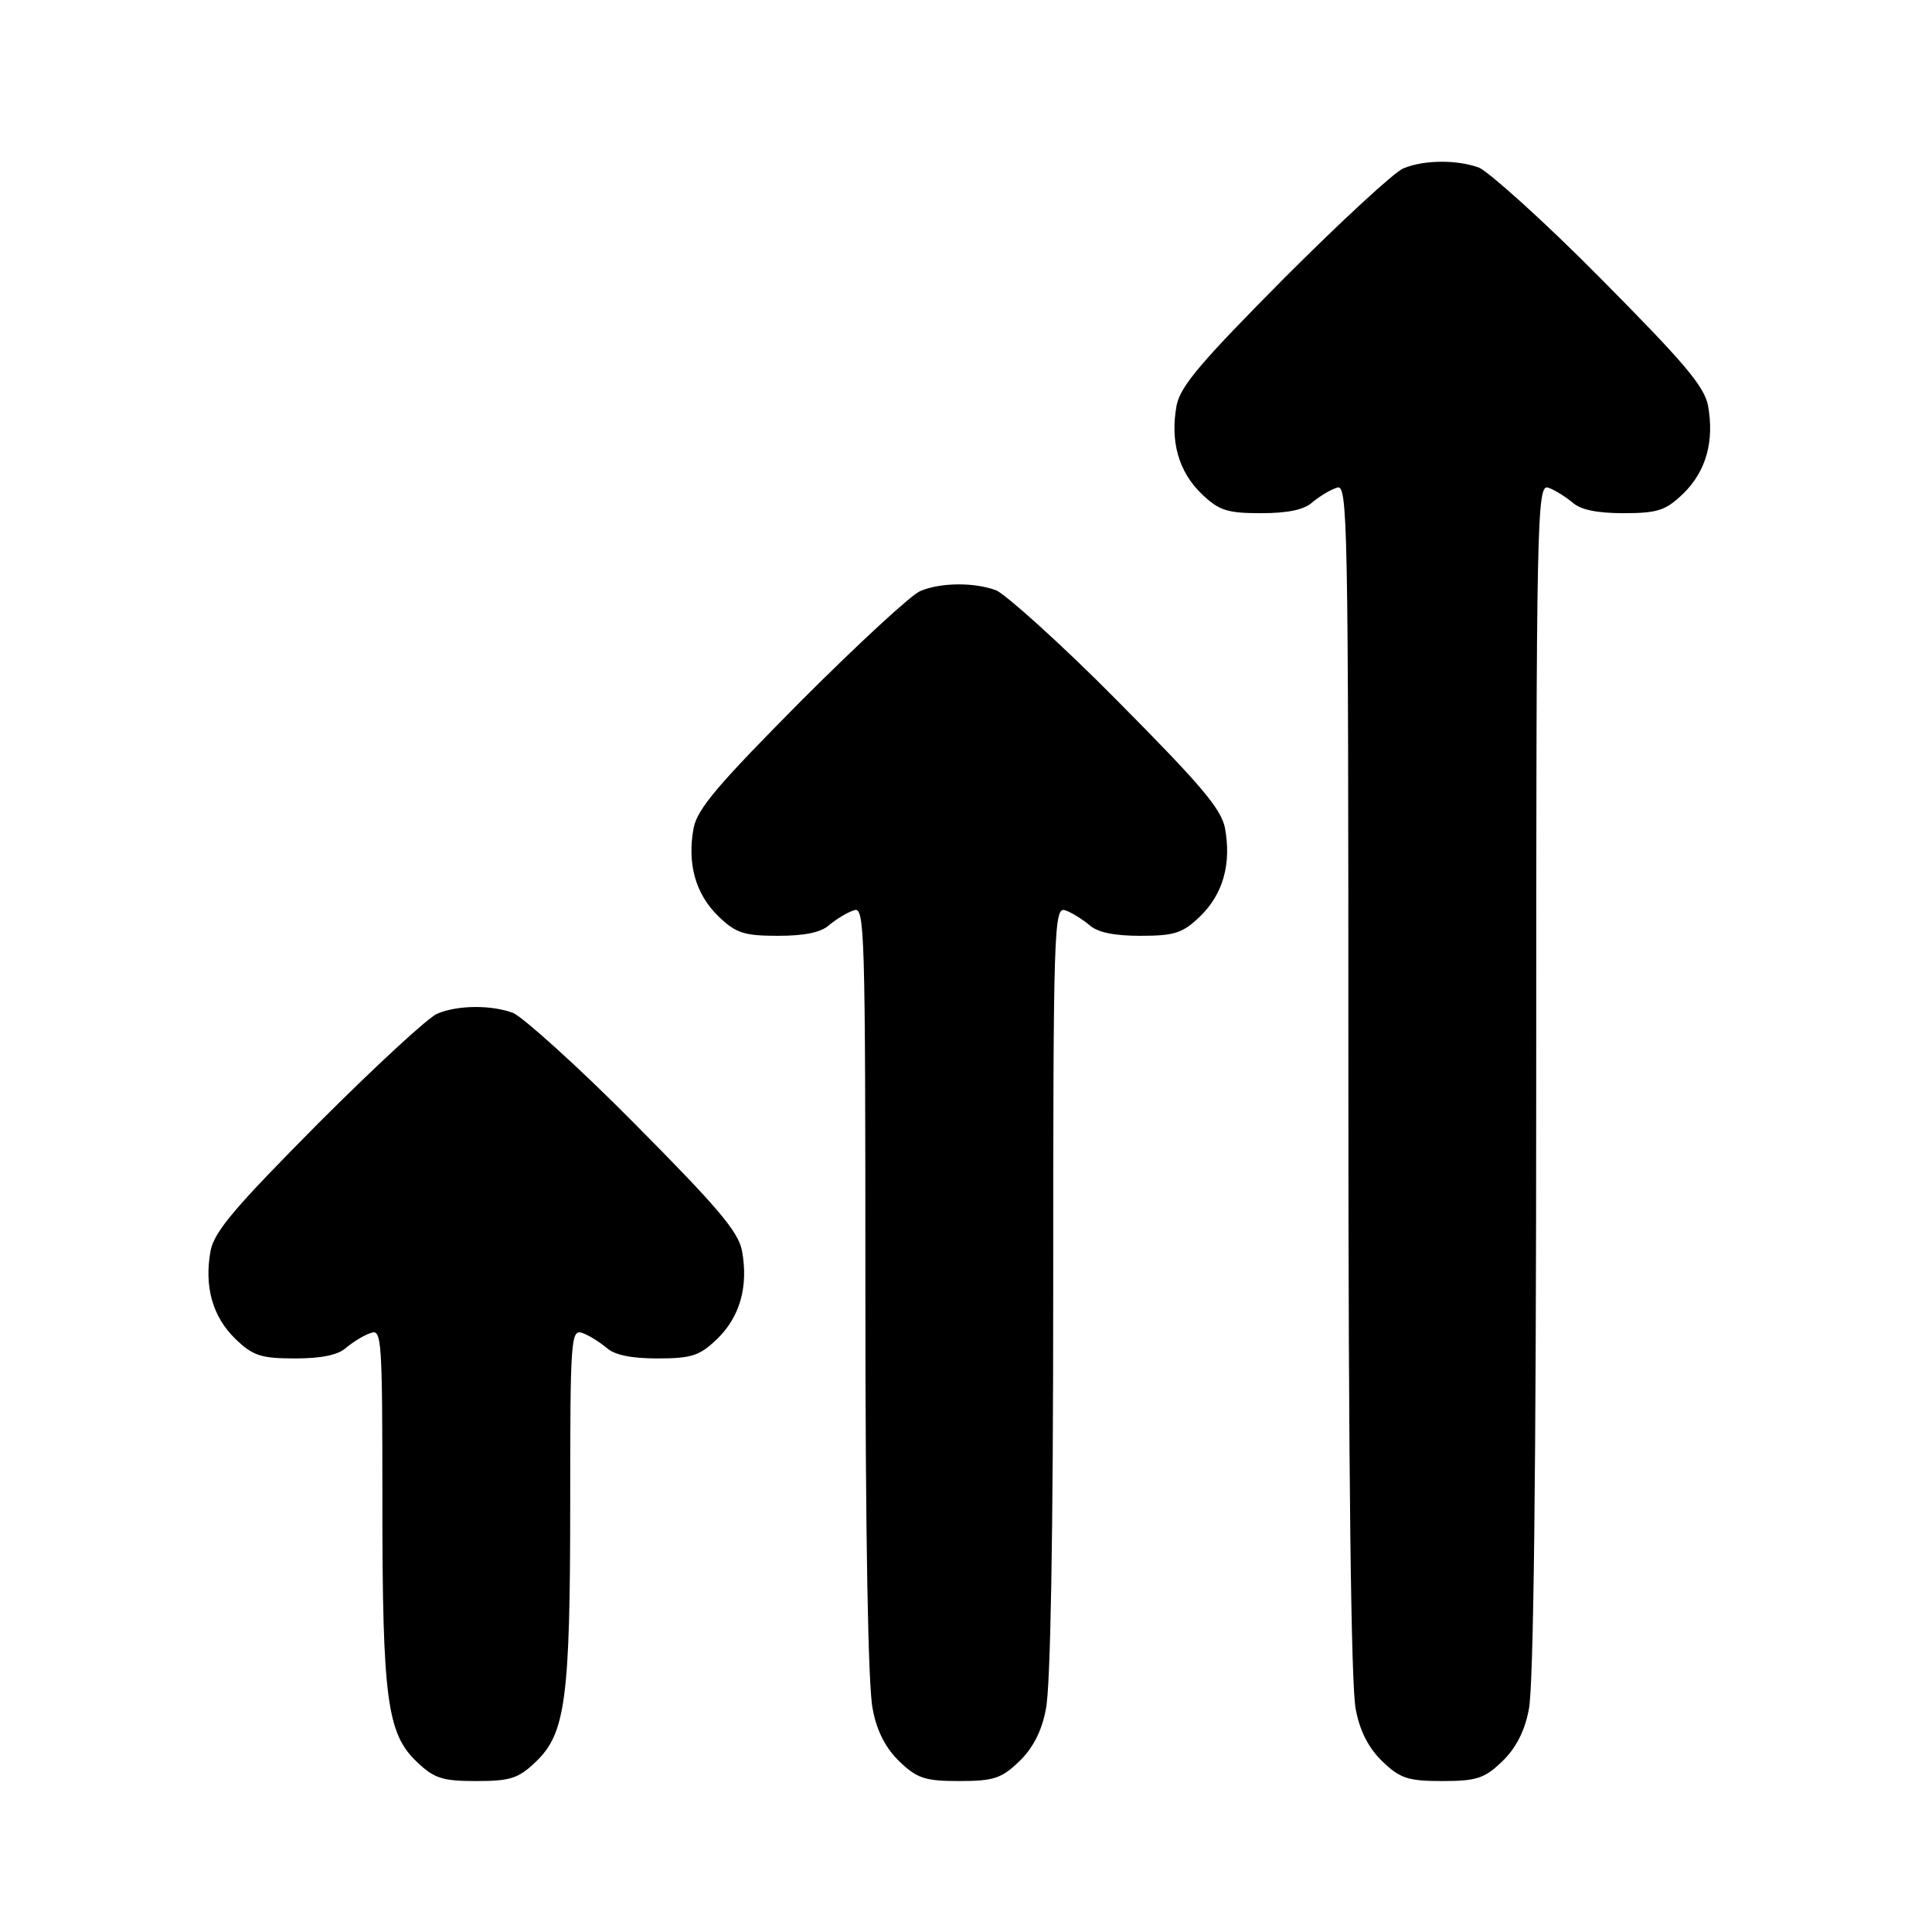 <?xml version="1.0" standalone="no"?>
<!DOCTYPE svg PUBLIC "-//W3C//DTD SVG 20010904//EN"
 "http://www.w3.org/TR/2001/REC-SVG-20010904/DTD/svg10.dtd">
<svg version="1.0" xmlns="http://www.w3.org/2000/svg"
 width="288pt" height="288pt" viewBox="0 0 288 288"
 preserveAspectRatio="xMidYMid meet">
<g transform="translate(0,288) scale(0.1,-0.1)"
fill="#000000" stroke="none">
<path d="M2092 2629 c-13 -5 -92 -78 -177 -163 -124 -125 -155 -161 -161 -190
-10 -54 3 -99 37 -132 26 -25 38 -29 89 -29 39 0 64 5 76 16 11 9 27 19 37 22
16 6 17 -40 17 -883 0 -585 4 -906 11 -938 6 -33 20 -59 40 -78 26 -25 38 -29
89 -29 51 0 63 4 89 29 20 19 34 45 40 78 7 32 11 353 11 938 0 843 1 889 18
883 9 -3 25 -13 36 -22 12 -11 37 -16 76 -16 51 0 63 4 89 29 34 33 47 78 37
132 -6 29 -37 65 -161 190 -84 85 -166 158 -180 164 -32 12 -82 12 -113 -1z"/>
<path d="M1372 1999 c-13 -5 -92 -78 -177 -163 -124 -125 -155 -161 -161 -190
-10 -54 3 -99 37 -132 26 -25 38 -29 89 -29 39 0 64 5 76 16 11 9 27 19 37 22
16 6 17 -25 17 -568 0 -364 4 -592 11 -623 6 -33 20 -59 40 -78 26 -25 38 -29
89 -29 51 0 63 4 89 29 20 19 34 45 40 78 7 31 11 259 11 623 0 543 1 574 18
568 9 -3 25 -13 36 -22 12 -11 37 -16 76 -16 51 0 63 4 89 29 34 33 47 78 37
132 -6 29 -37 65 -161 190 -84 85 -166 158 -180 164 -32 12 -82 12 -113 -1z"/>
<path d="M652 1369 c-13 -5 -92 -78 -177 -163 -124 -125 -155 -161 -161 -190
-10 -54 3 -99 37 -132 26 -25 38 -29 89 -29 39 0 64 5 76 16 11 9 27 19 37 22
16 6 17 -10 17 -253 0 -292 7 -344 51 -386 26 -25 38 -29 89 -29 51 0 63 4 89
29 44 42 51 94 51 386 0 243 1 259 18 253 9 -3 25 -13 36 -22 12 -11 37 -16
76 -16 51 0 63 4 89 29 34 33 47 78 37 132 -6 29 -37 65 -161 190 -84 85 -166
158 -180 164 -32 12 -82 12 -113 -1z"/>
</g>
</svg>
